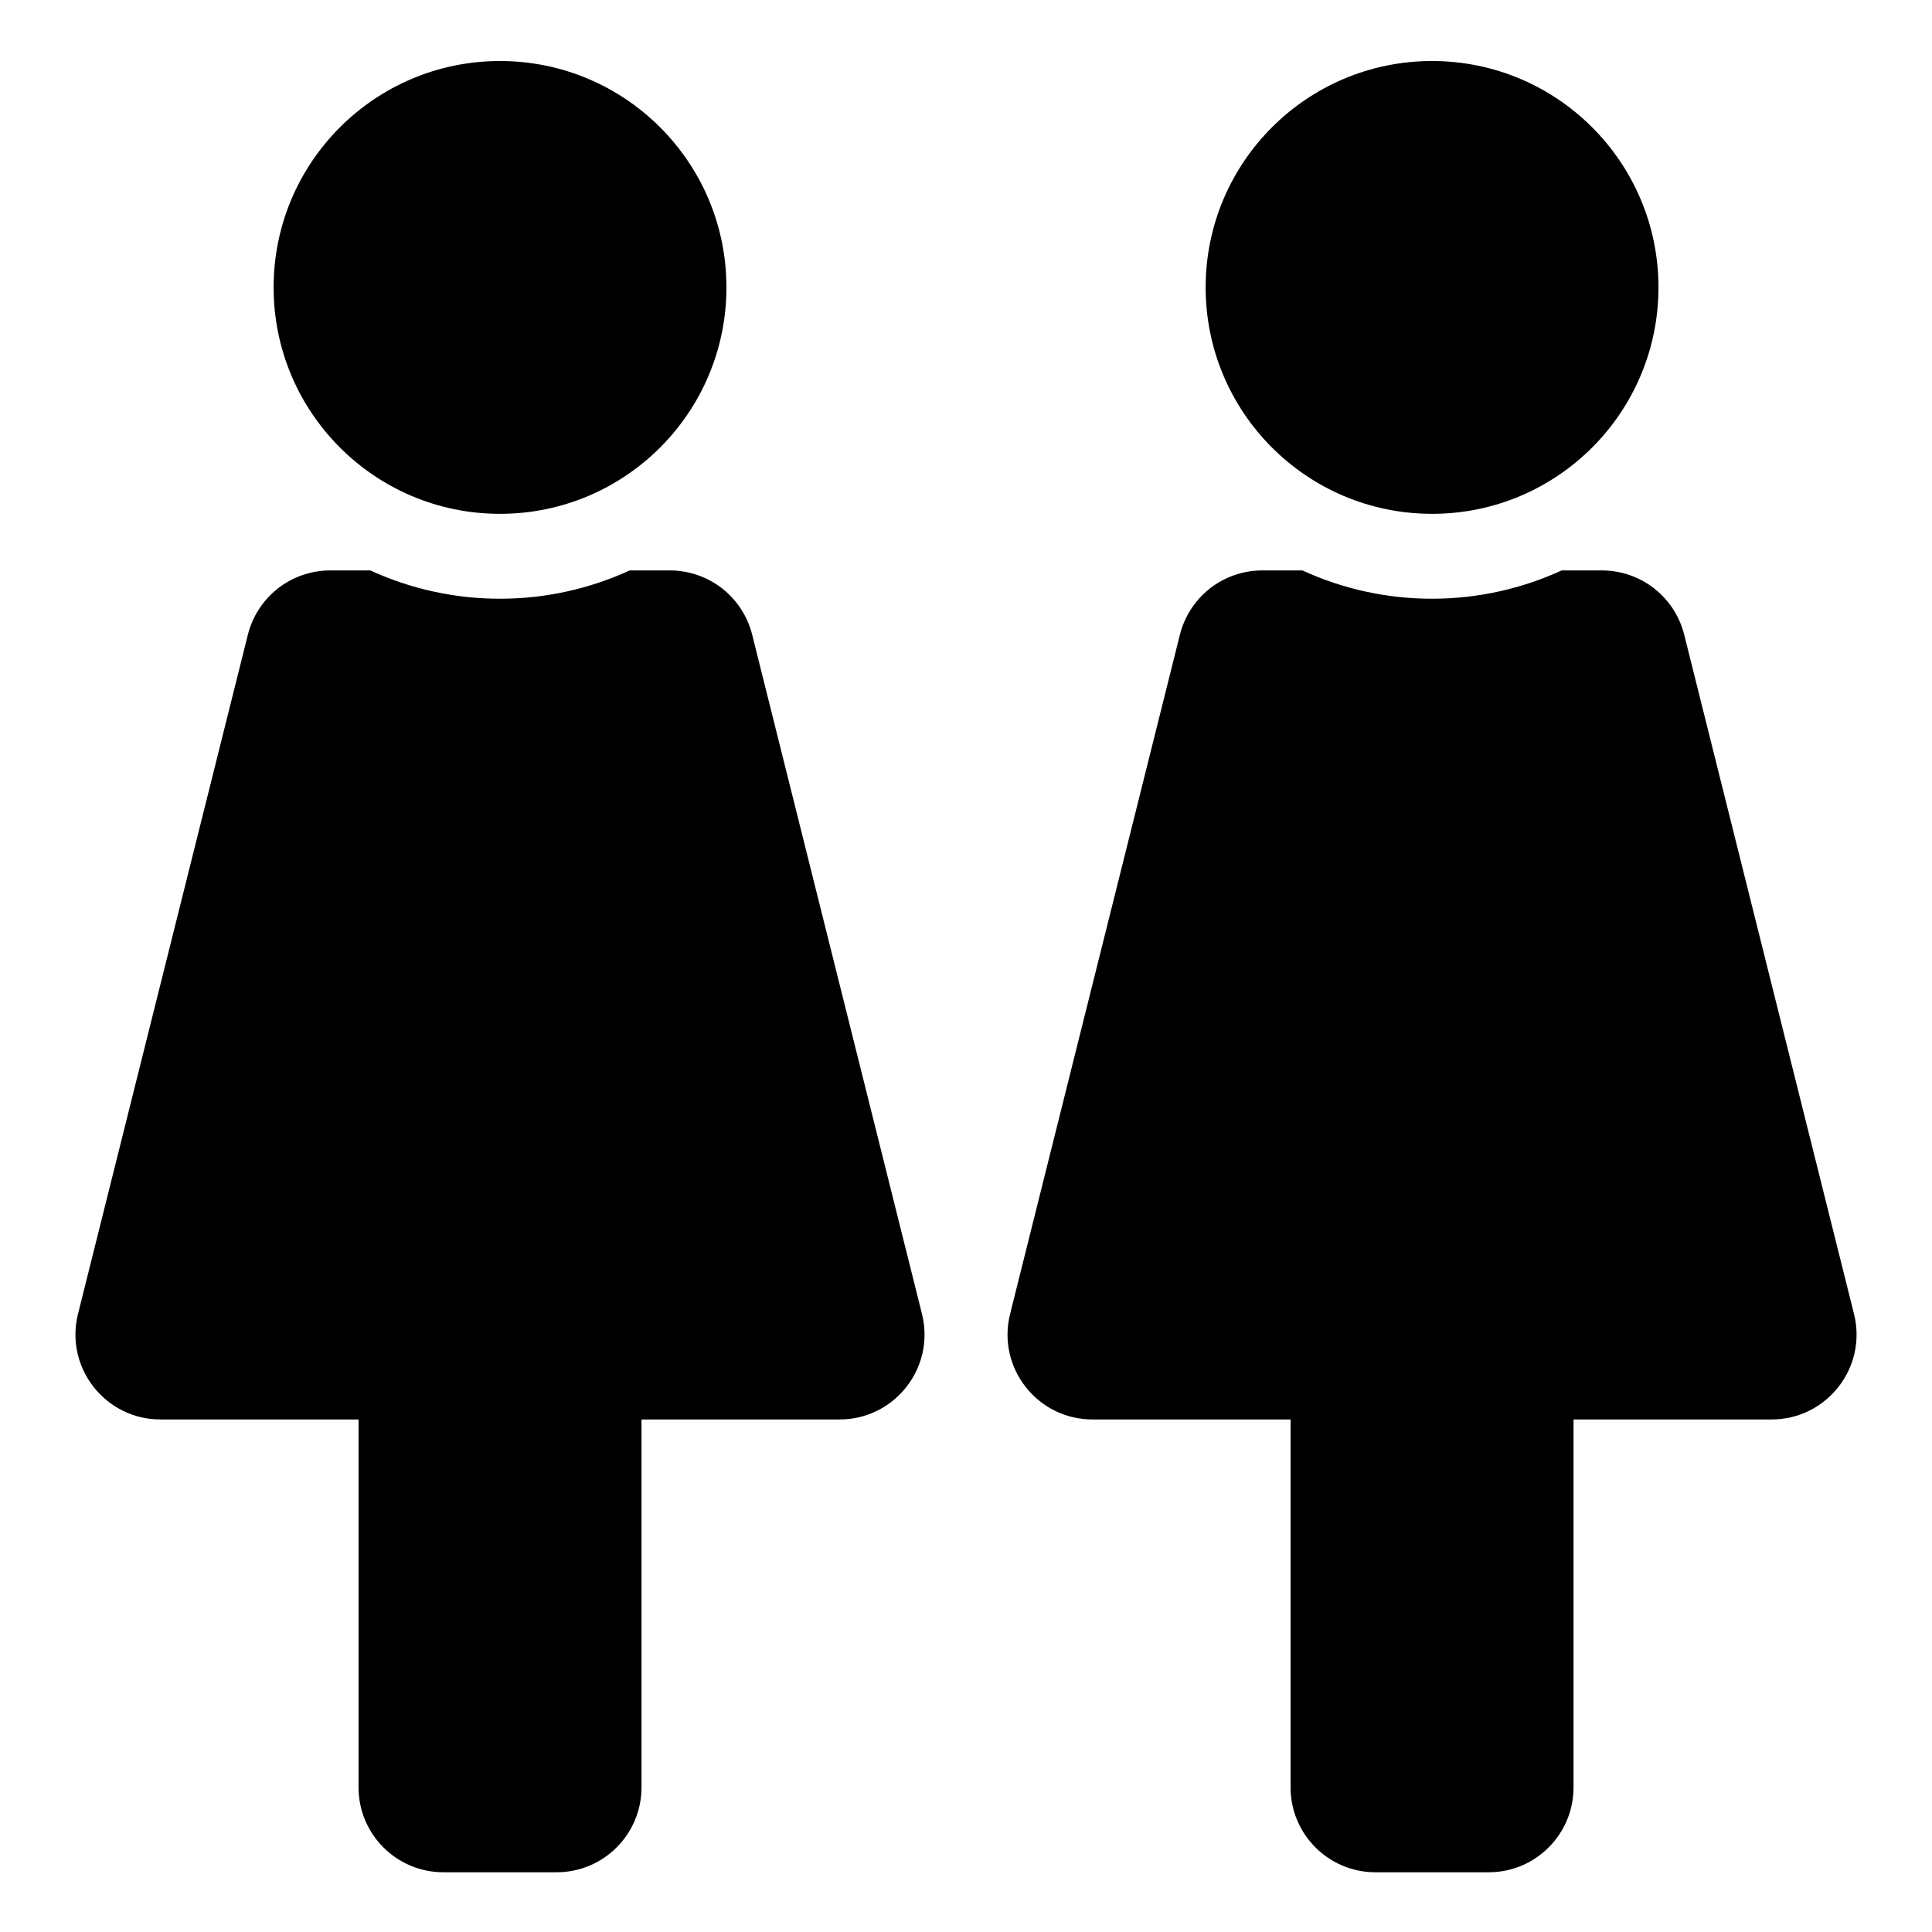 <svg xmlns="http://www.w3.org/2000/svg" width="24" height="24" viewBox="0 0 24 24" fill="none"><g clip-path="url(#clip0_3882_131276)"><path d="M6.211 0.758C7.765 0.758 9.024 2.017 9.024 3.57C9.024 5.124 7.765 6.383 6.211 6.383C4.658 6.383 3.399 5.124 3.399 3.57C3.399 2.017 4.658 0.758 6.211 0.758ZM11.453 16.322L9.344 7.885C9.287 7.657 9.155 7.454 8.97 7.309C8.784 7.165 8.556 7.086 8.321 7.086H7.822C6.824 7.545 5.642 7.565 4.601 7.086H4.102C3.867 7.086 3.638 7.165 3.453 7.309C3.268 7.454 3.136 7.657 3.079 7.885L0.969 16.322C0.803 16.987 1.306 17.633 1.993 17.633H4.454V22.203C4.454 22.786 4.926 23.258 5.508 23.258H6.915C7.497 23.258 7.969 22.786 7.969 22.203V17.633H10.43C11.115 17.633 11.62 16.988 11.453 16.322Z" fill="black"></path><path d="M17.79 0.758C19.343 0.758 20.602 2.017 20.602 3.57C20.602 5.124 19.343 6.383 17.79 6.383C16.236 6.383 14.977 5.124 14.977 3.57C14.977 2.017 16.236 0.758 17.79 0.758ZM23.031 16.322L20.922 7.885C20.865 7.657 20.733 7.454 20.548 7.309C20.363 7.165 20.134 7.086 19.899 7.086H19.4C18.402 7.545 17.22 7.565 16.179 7.086H15.68C15.445 7.086 15.216 7.165 15.031 7.309C14.846 7.454 14.714 7.657 14.657 7.885L12.548 16.322C12.381 16.987 12.884 17.633 13.571 17.633H16.032V22.203C16.032 22.786 16.504 23.258 17.086 23.258H18.493C19.075 23.258 19.547 22.786 19.547 22.203V17.633H22.008C22.693 17.633 23.198 16.988 23.031 16.322Z" fill="black"></path></g><defs><clipPath id="clip0_3882_131276"><rect width="24" height="24" fill="white" transform="translate(0 0.008)"></rect></clipPath></defs></svg>